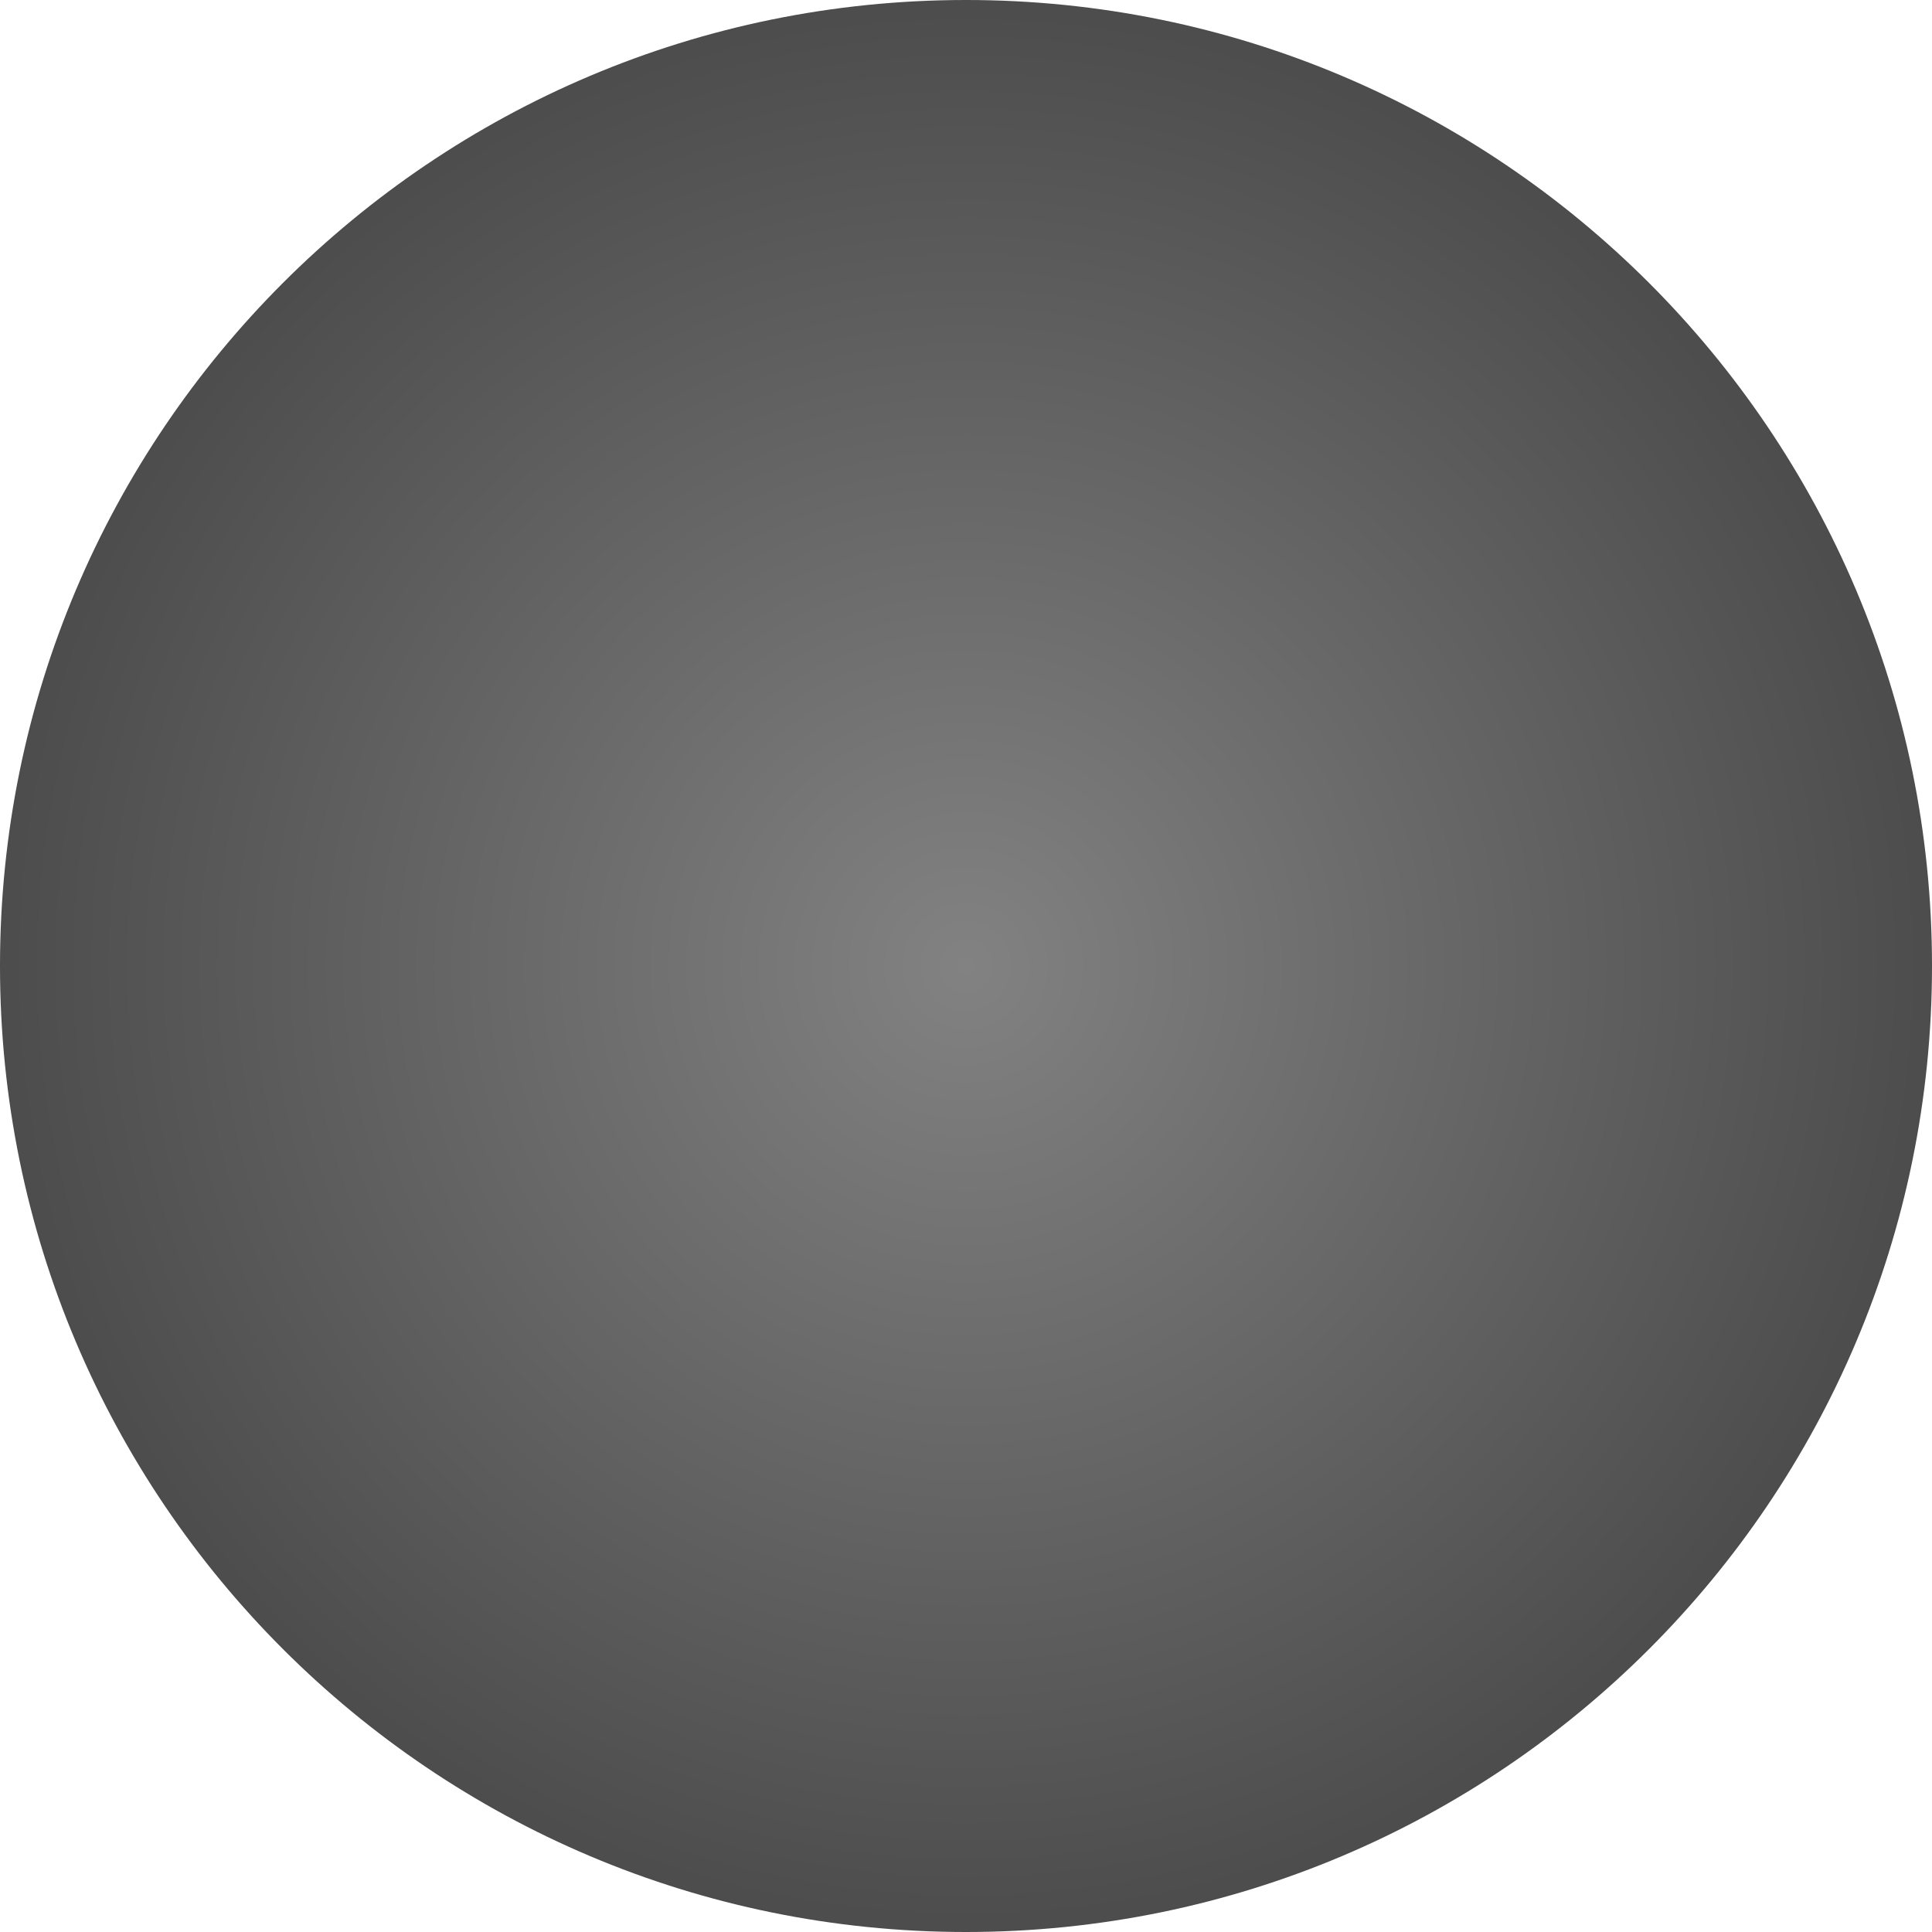 <svg width="90" height="90" viewBox="0 0 90 90" fill="none" xmlns="http://www.w3.org/2000/svg">
<g clip-path="url(#clip0_394_6405)">
<path d="M45 90C20.147 90 0 69.853 0 45C0 20.147 20.147 0 45 0C69.853 0 90 20.147 90 45C90 69.853 69.853 90 45 90Z" fill="url(#paint0_radial_394_6405)"/>
</g>
<defs>
<radialGradient id="paint0_radial_394_6405" cx="0" cy="0" r="1" gradientUnits="userSpaceOnUse" gradientTransform="translate(45 45) rotate(-90) scale(45 45)">
<stop stop-color="#828282"/>
<stop offset="1" stop-color="#4C4C4C"/>
</radialGradient>
<clipPath id="clip0_394_6405">
<rect width="90" height="90" fill="white" transform="matrix(0 -1 1 0 0 90)"/>
</clipPath>
</defs>
</svg>
